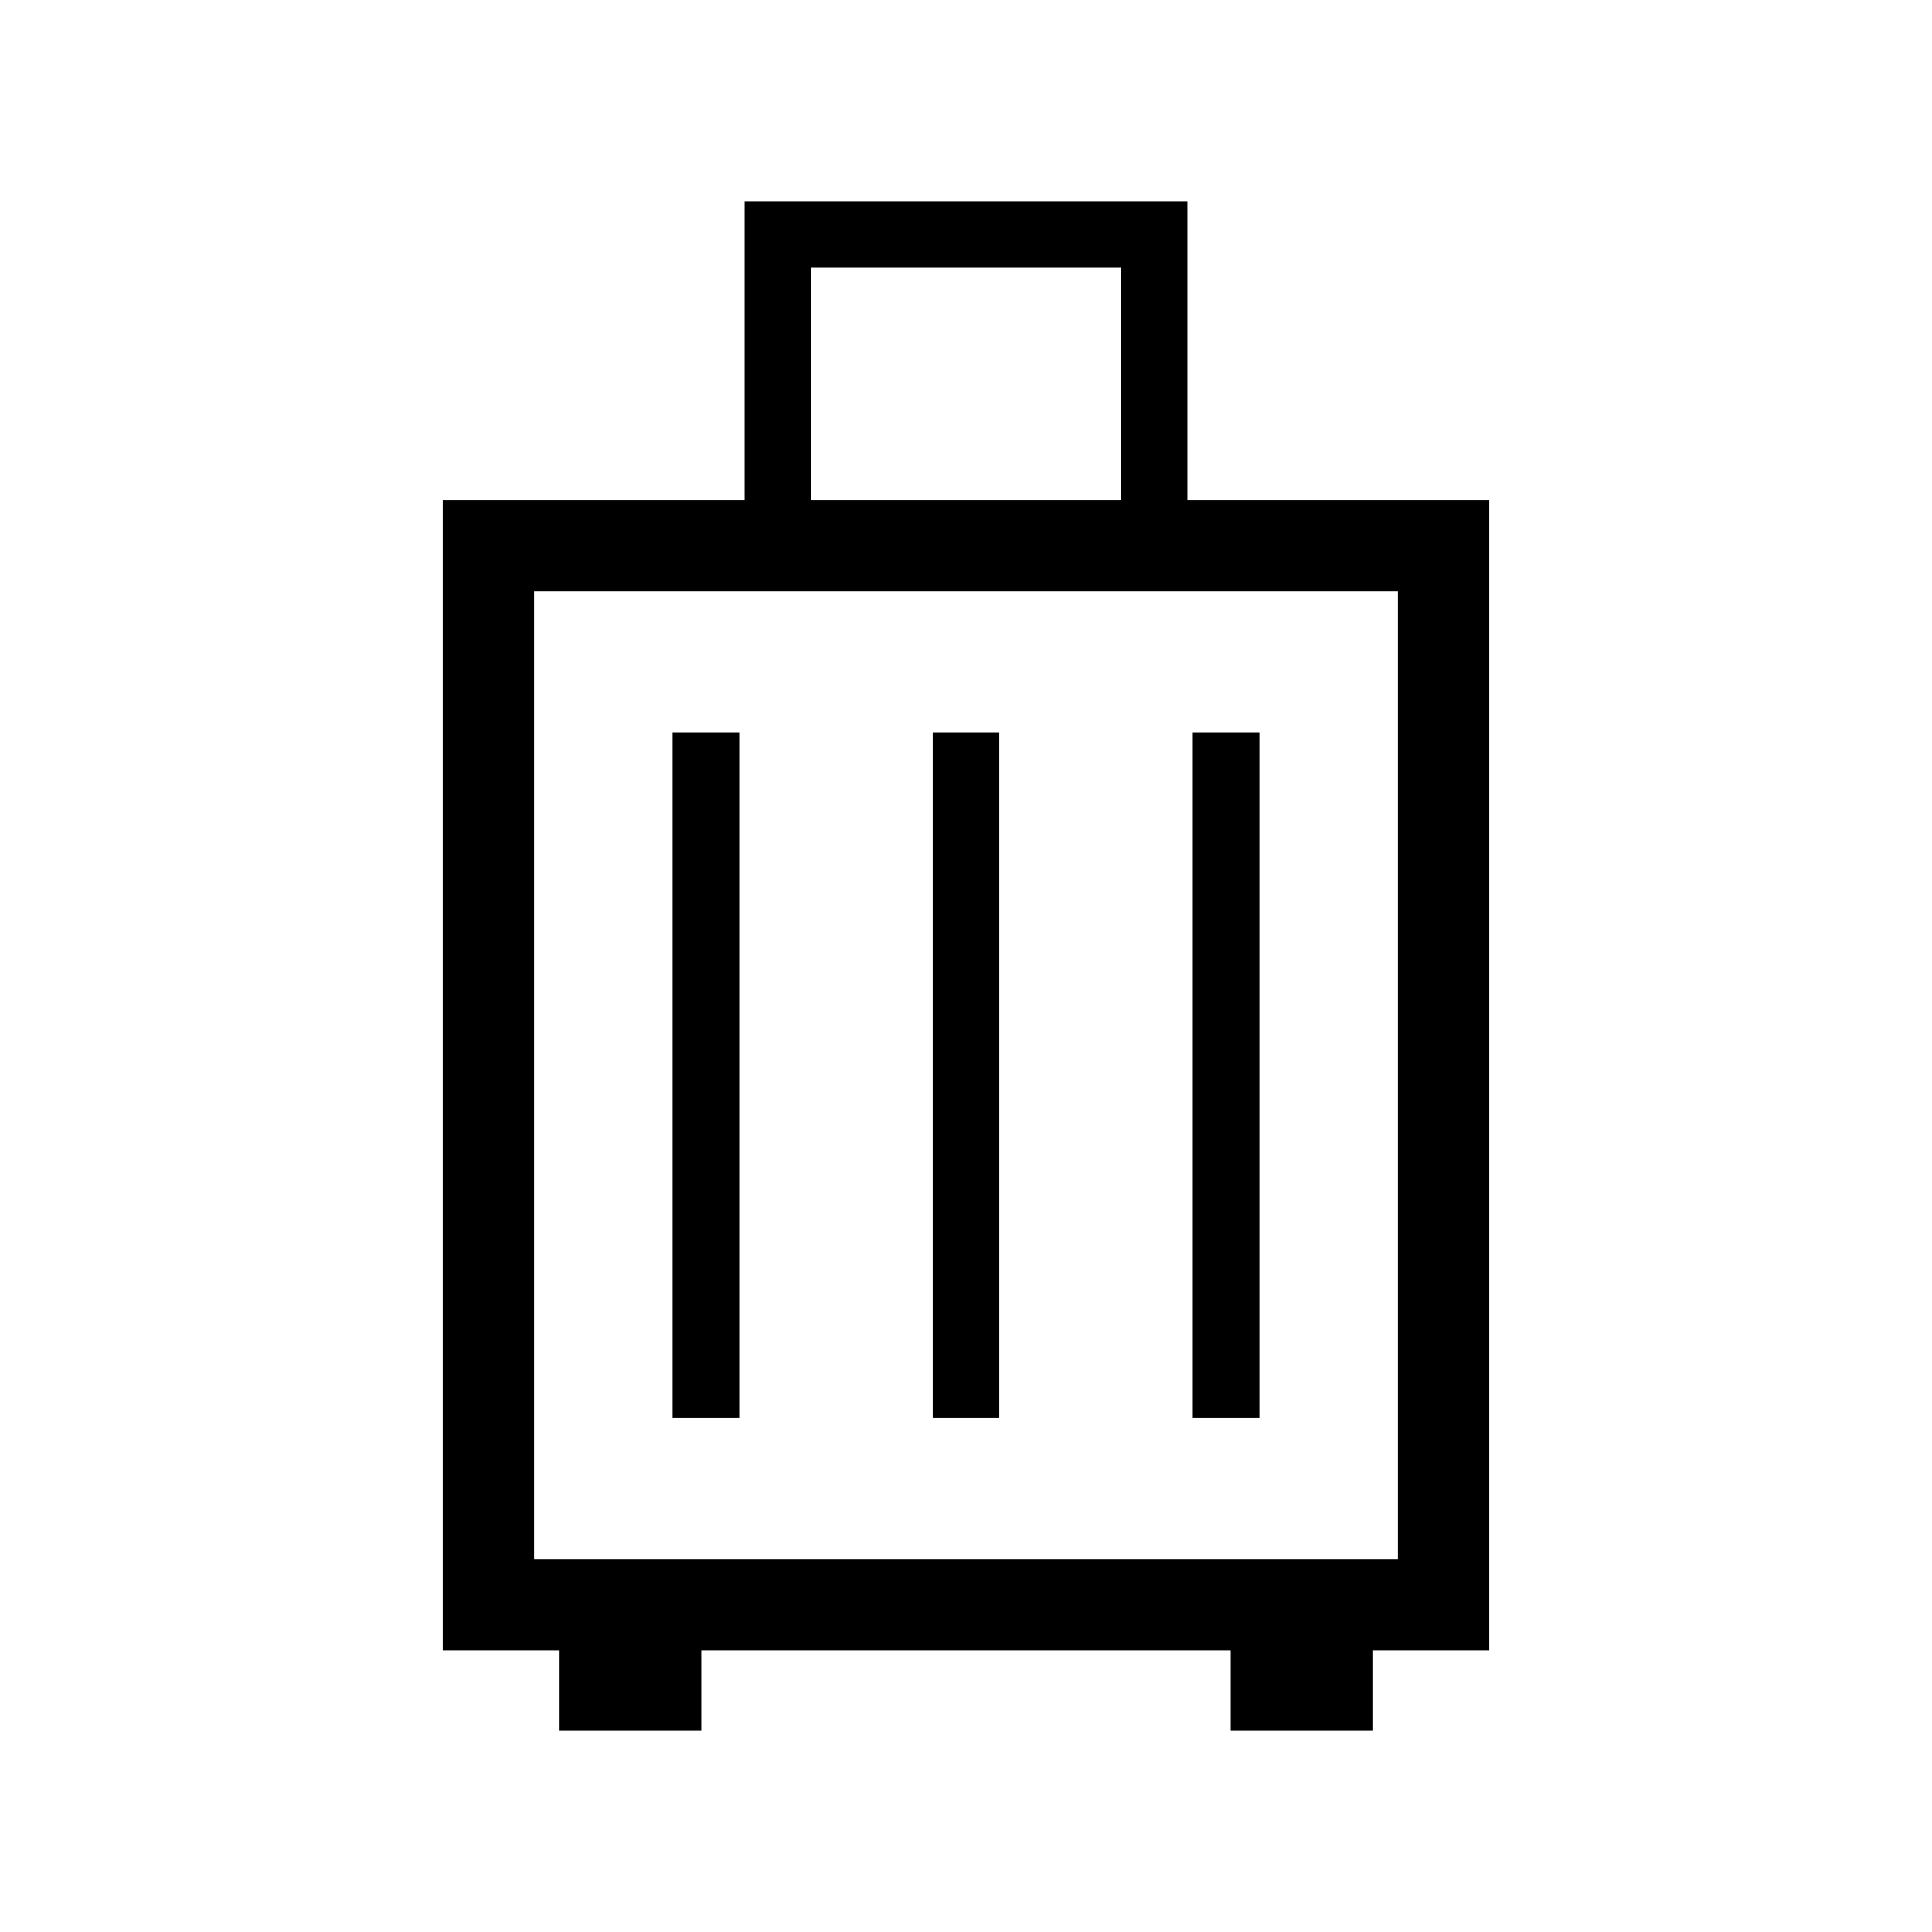 <svg xmlns="http://www.w3.org/2000/svg" width="48" height="48" viewBox="0 -960 960 960"><path d="M277.694-140.001h-57.693v-571.537h150v-148.461h219.998v148.461h150v571.537h-57.693v40h-70.768v-40H348.462v40h-70.768v-40Zm125.383-571.537h153.846v-115.384H403.077v115.384ZM265.385-185.385h429.23v-480.769h-429.23v480.769Zm68.846-70.001h33.076v-340.768h-33.076v340.768Zm129.231 0h33.076v-340.768h-33.076v340.768Zm129.231 0h33.076v-340.768h-33.076v340.768ZM480-425.77Z"/></svg>